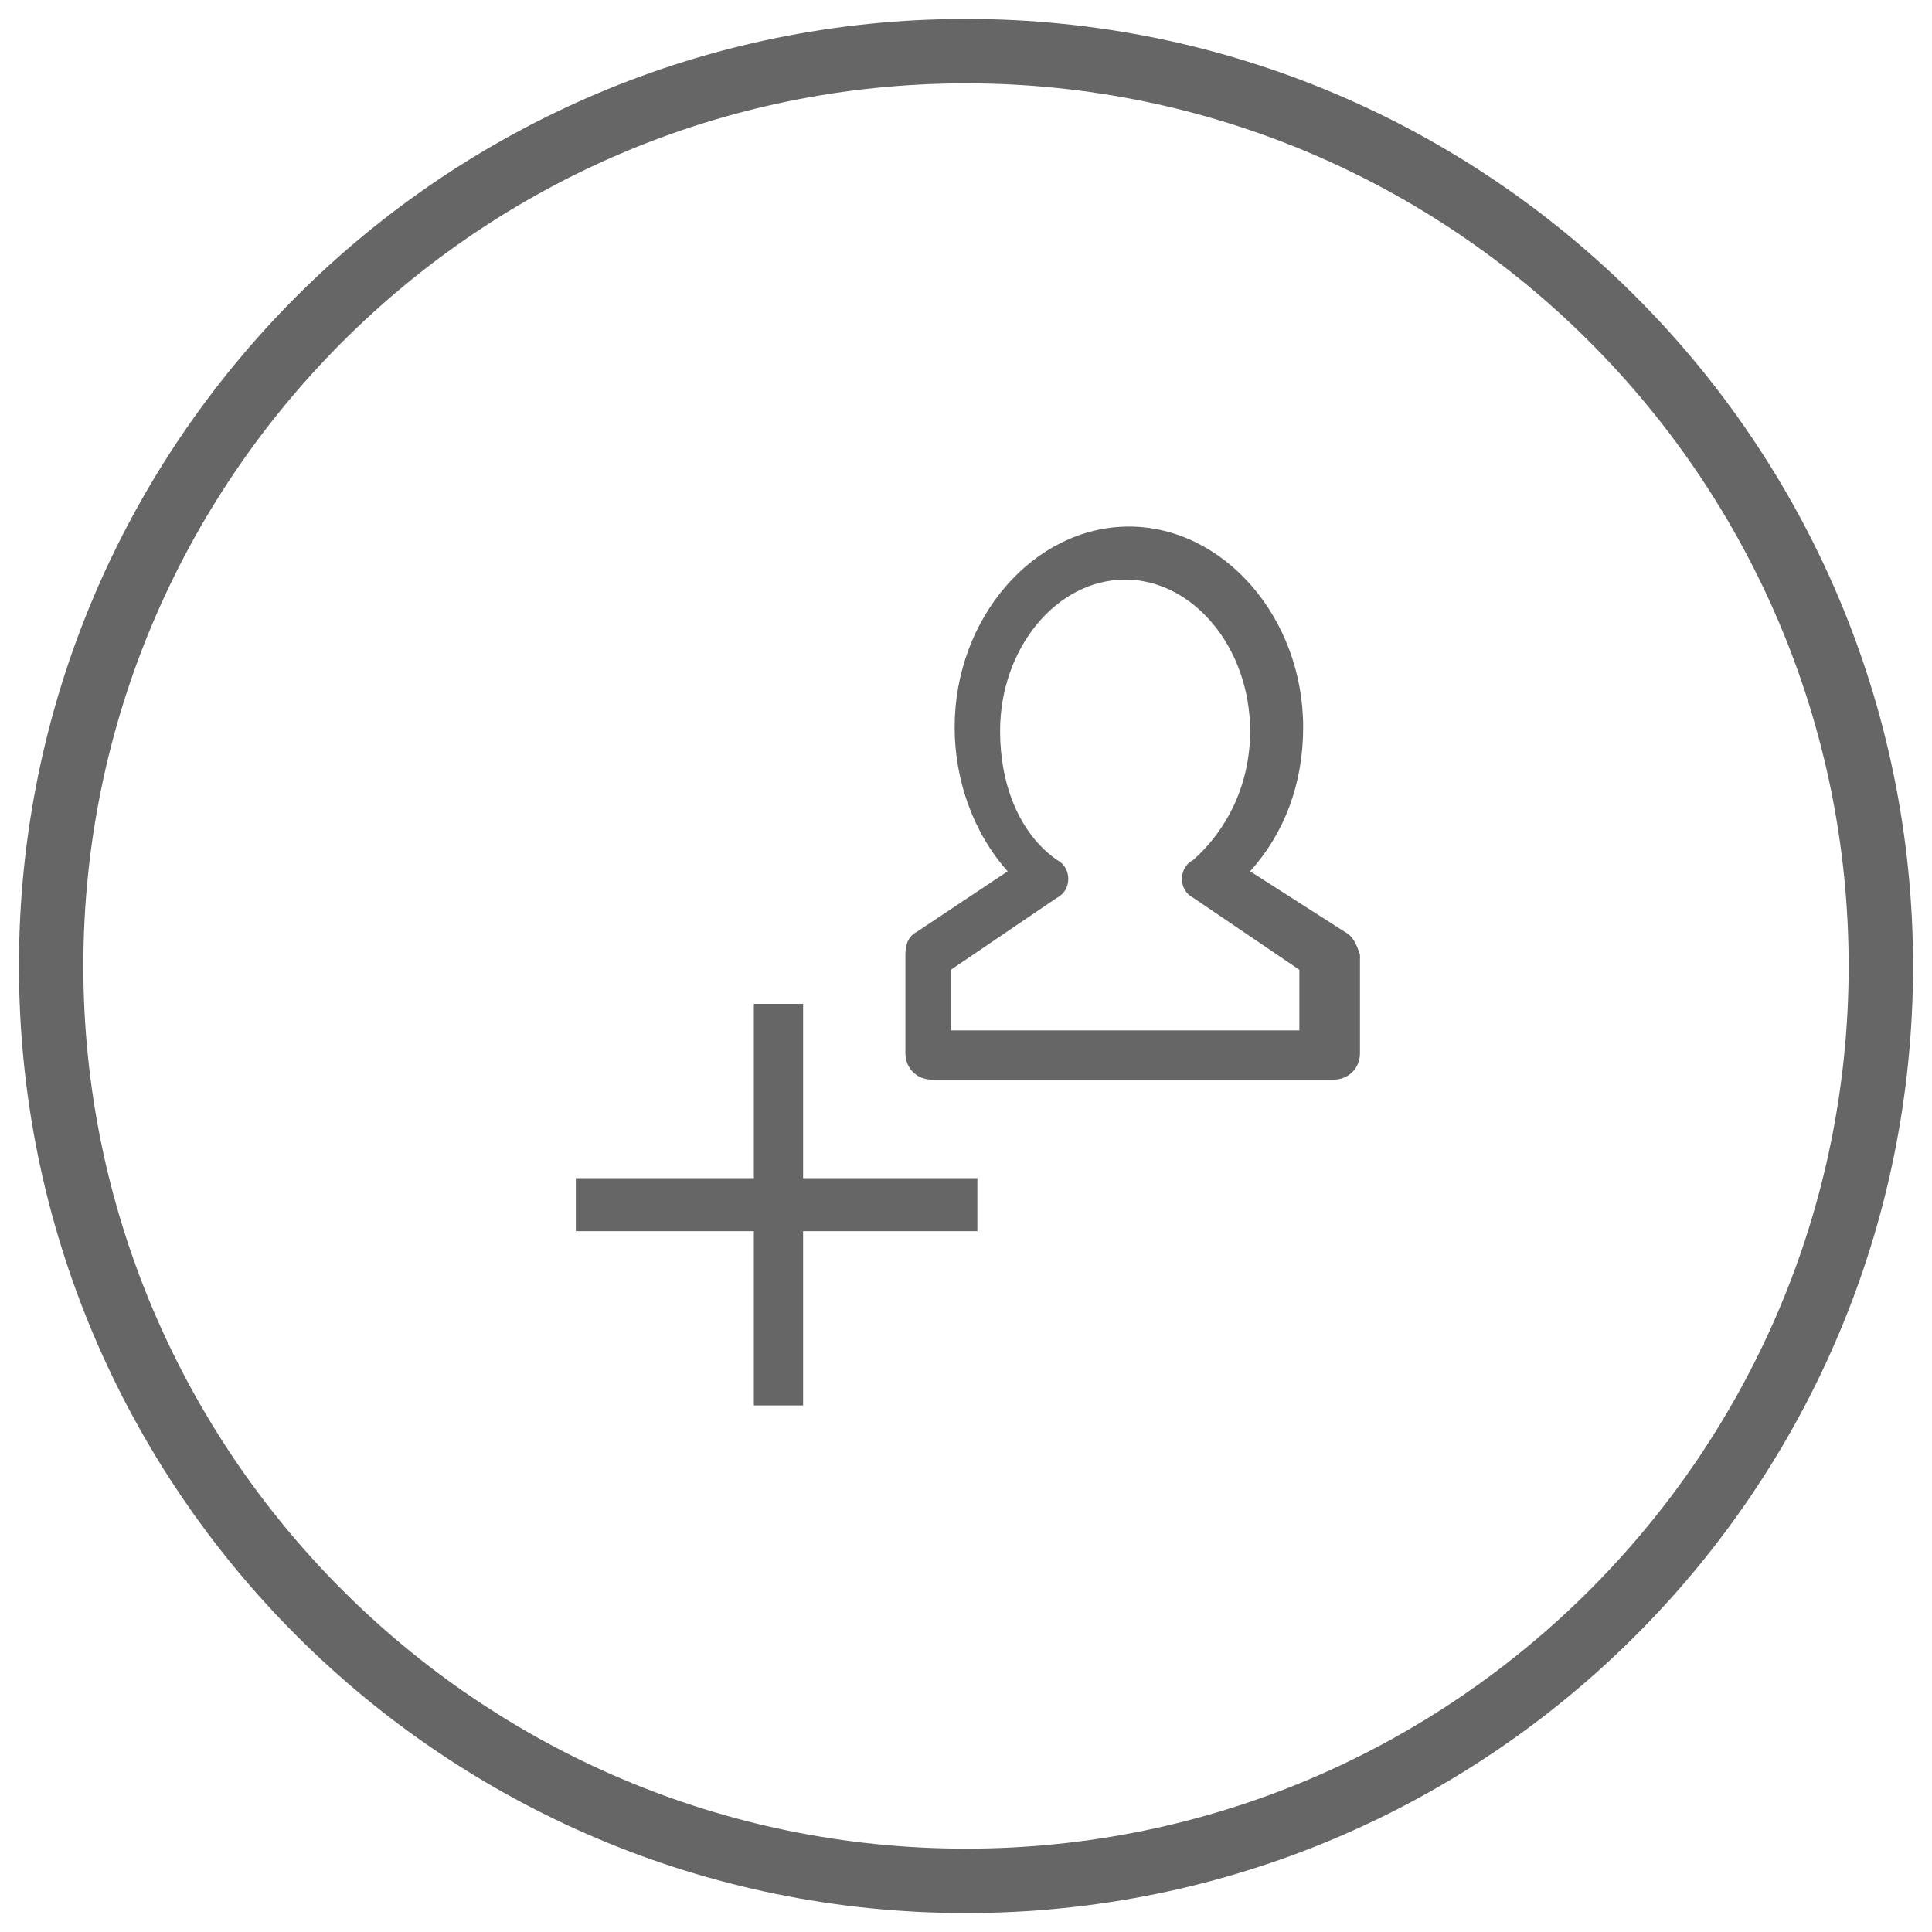 <?xml version="1.0" encoding="UTF-8" standalone="no"?>
<svg
   xmlns:dc="http://purl.org/dc/elements/1.1/"
   xmlns:cc="http://creativecommons.org/ns#"
   xmlns:rdf="http://www.w3.org/1999/02/22-rdf-syntax-ns#"
   xmlns:svg="http://www.w3.org/2000/svg"
   xmlns="http://www.w3.org/2000/svg"
   xml:space="preserve"
   style="enable-background:new 0 0 51 51;"
   viewBox="0 0 51 51"
   y="0px"
   x="0px"
   id="Layer_1"
   version="1.1"><defs
     id="defs15" /><style
     id="style3"
     type="text/css">
	.st0{fill:#666666;}
</style><path
     id="path5"
     d="M25.5,0.5c-13.8,0-25,11.2-25,25s11.2,25,25,25c13.8,0,25-11.2,25-25S39.3,0.5,25.5,0.5z M25.5,48.8  c-12.9,0-23.3-10.5-23.3-23.3S12.6,2.2,25.5,2.2c12.9,0,23.3,10.5,23.3,23.3S38.4,48.8,25.5,48.8z"
     class="st0" /><g
     id="g7"><polygon
       id="polygon9"
       points="21.2,26.5 19.9,26.5 19.9,31.1 15.2,31.1 15.2,32.5 19.9,32.5 19.9,37.1 21.2,37.1 21.2,32.5    25.8,32.5 25.8,31.1 21.2,31.1  "
       class="st0" /><path
       id="path11"
       d="M35.5,24.6L33,23c0.9-1,1.4-2.3,1.4-3.8c0-2.9-2.1-5.3-4.6-5.3s-4.6,2.4-4.6,5.3c0,1.4,0.5,2.8,1.4,3.8   l-2.4,1.6c-0.2,0.1-0.3,0.3-0.3,0.6v2.6c0,0.4,0.3,0.7,0.7,0.7h10.6c0.4,0,0.7-0.3,0.7-0.7v-2.6C35.8,24.9,35.7,24.7,35.5,24.6z    M34.4,27.2L34.4,27.2h-9.3v-1.6l2.8-1.9c0.2-0.1,0.3-0.3,0.3-0.5c0-0.2-0.1-0.4-0.3-0.5c-1-0.7-1.5-2-1.5-3.4c0-2.2,1.5-4,3.3-4   s3.3,1.8,3.3,4c0,1.4-0.6,2.6-1.5,3.4c-0.2,0.1-0.3,0.3-0.3,0.5c0,0.2,0.1,0.4,0.3,0.5l2.8,1.9V27.2z"
       class="st0" /></g></svg>
